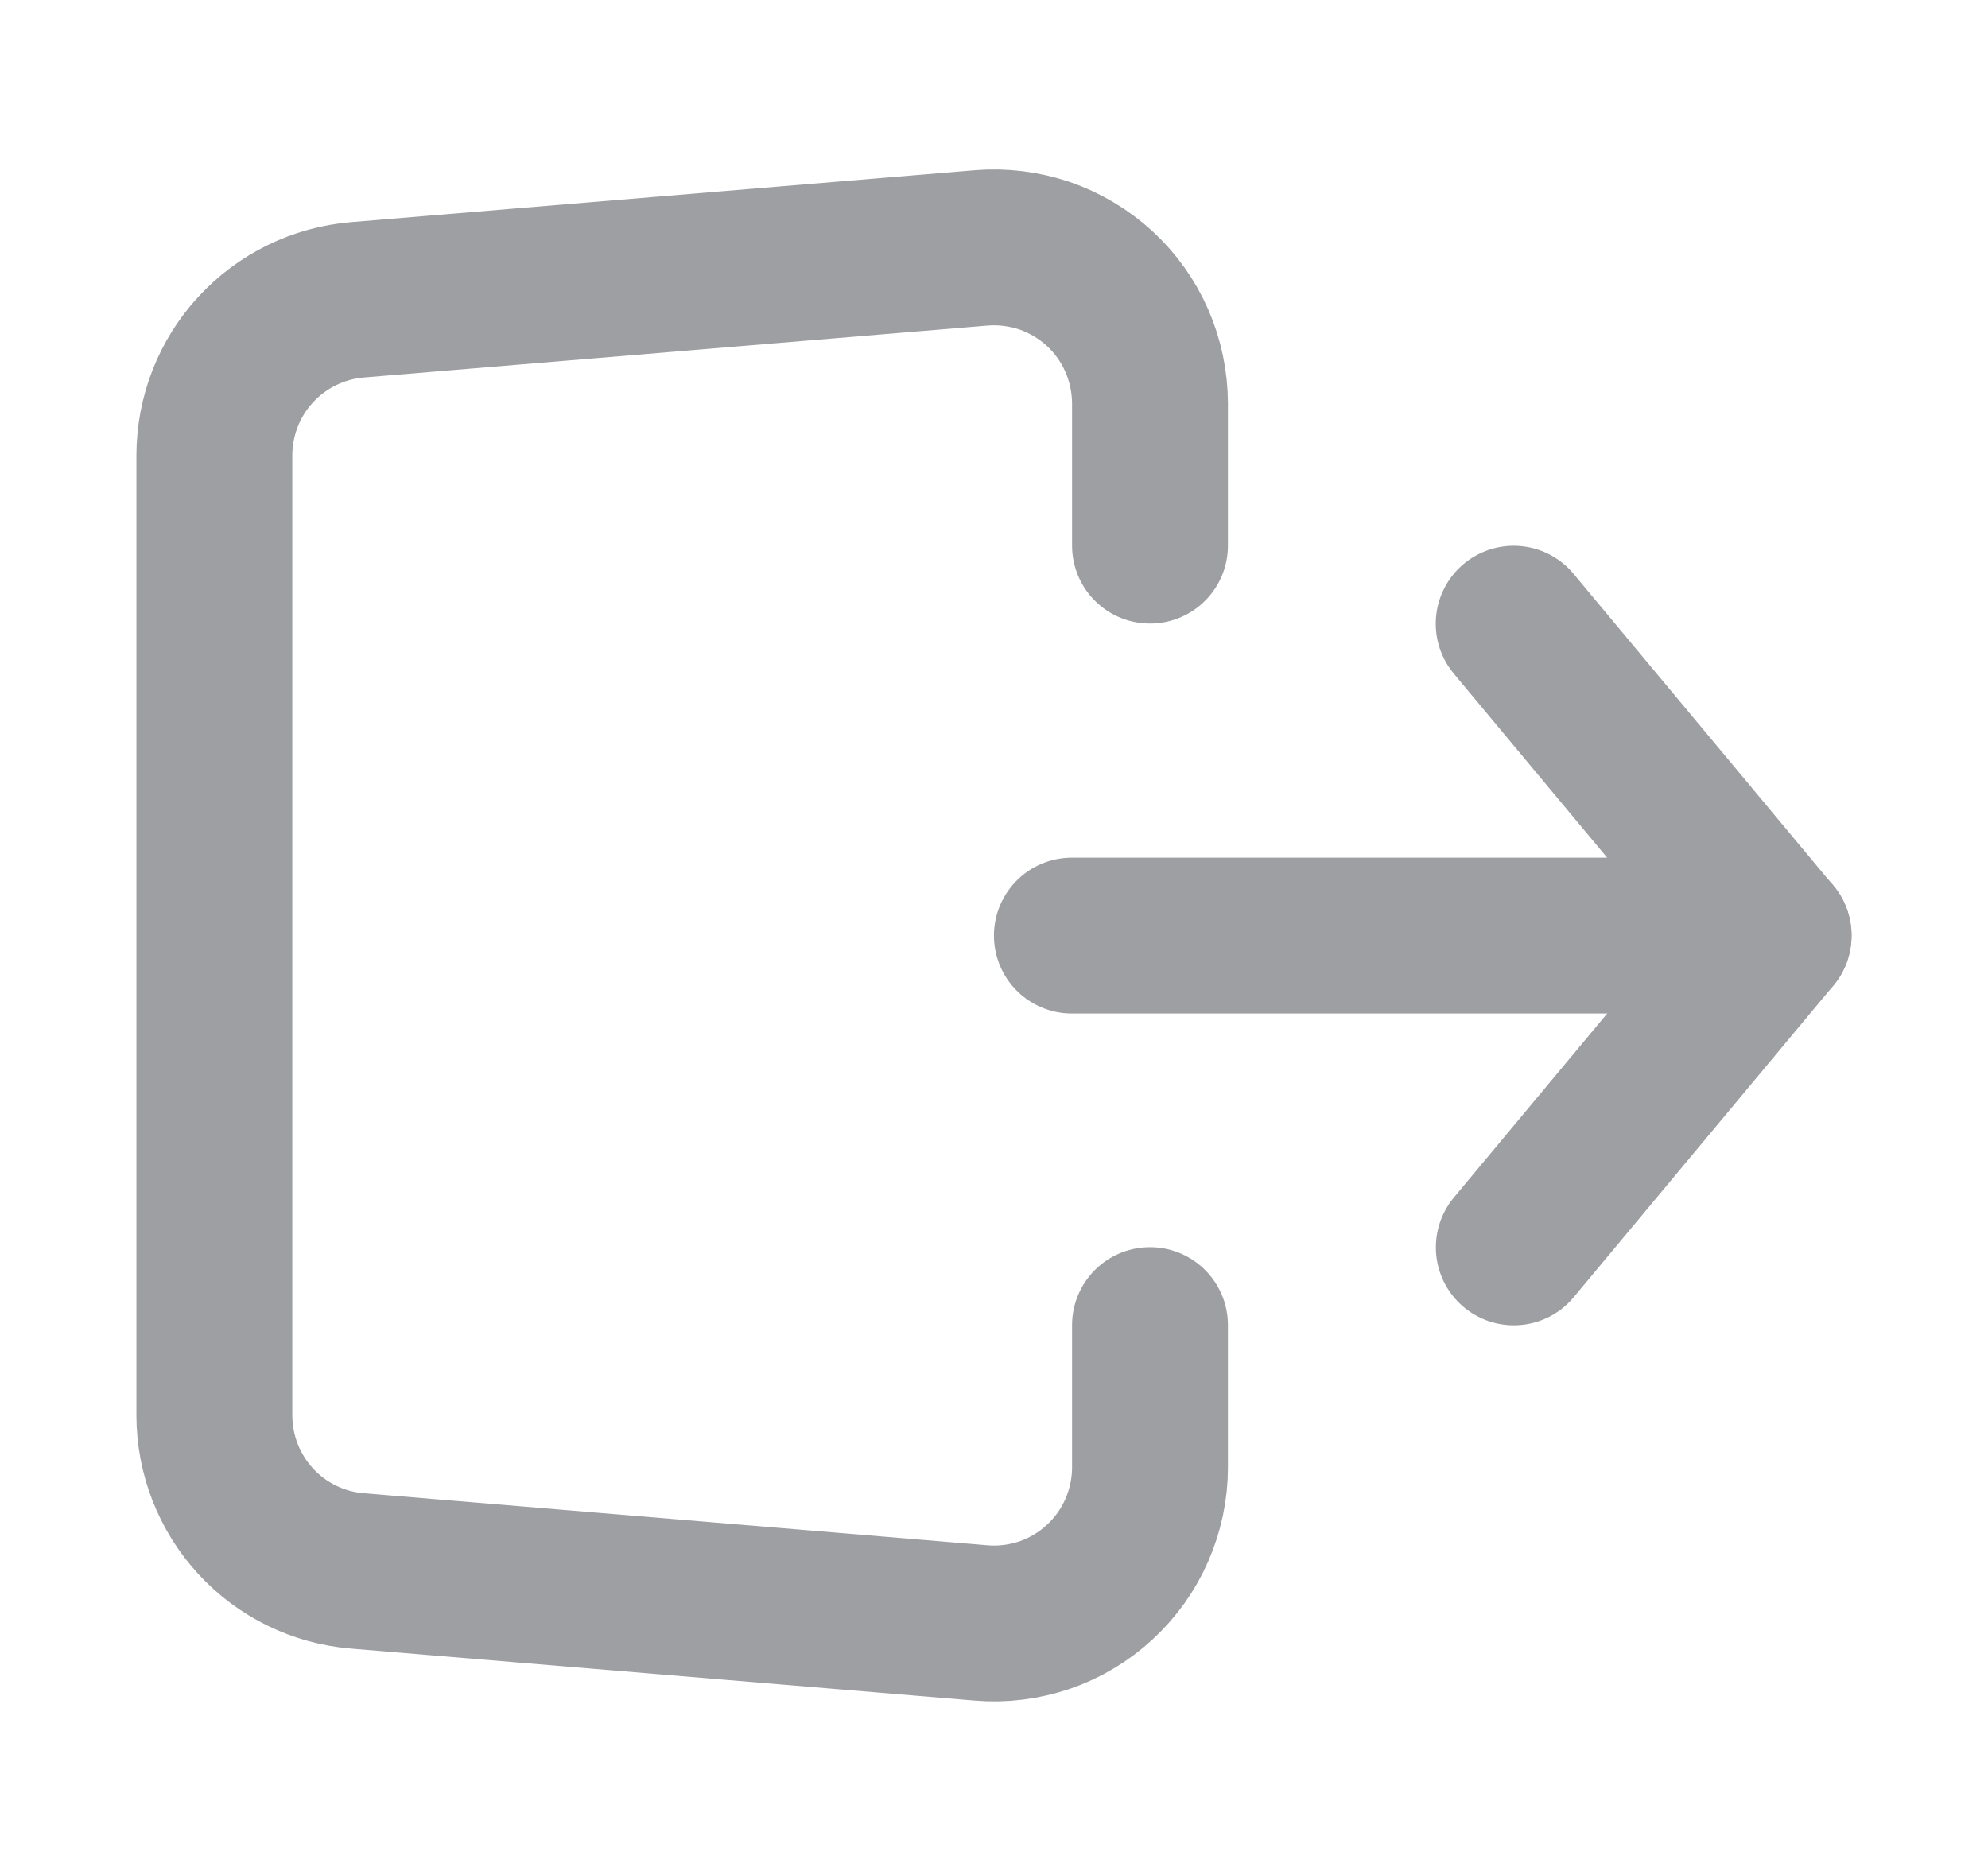 <svg width="17" height="16" viewBox="0 0 17 16" fill="none" xmlns="http://www.w3.org/2000/svg">
<g id="16 / out">
<g id="Vector">
<path d="M9.166 8.001H15.166H9.166ZM15.166 8.001L12.944 5.334L15.166 8.001Z" fill="#9E9FA3"/>
<path d="M15.166 8.001L12.944 5.334M9.166 8.001H15.166H9.166Z" stroke="#9E9FA3" stroke-width="1.333" stroke-linecap="round" stroke-linejoin="round"/>
</g>
<path id="Vector_2" d="M15.167 8L12.945 10.667" stroke="#9E9FA3" stroke-width="1.333" stroke-linecap="round" stroke-linejoin="round"/>
<path id="Vector_3" d="M9.834 4.666V3.449C9.833 3.264 9.795 3.082 9.721 2.913C9.647 2.744 9.539 2.592 9.403 2.467C9.267 2.343 9.107 2.247 8.933 2.187C8.758 2.128 8.573 2.105 8.389 2.12L3.056 2.564C2.723 2.592 2.412 2.744 2.186 2.99C1.959 3.236 1.834 3.558 1.833 3.893V12.106C1.834 12.44 1.959 12.762 2.186 13.009C2.412 13.255 2.723 13.407 3.056 13.434L8.389 13.879C8.573 13.895 8.758 13.871 8.933 13.812C9.107 13.752 9.268 13.656 9.403 13.531C9.539 13.406 9.647 13.255 9.721 13.086C9.795 12.917 9.834 12.734 9.834 12.55V11.332" stroke="#9E9FA3" stroke-width="1.333" stroke-linecap="round" stroke-linejoin="round"/>
</g>
</svg>
